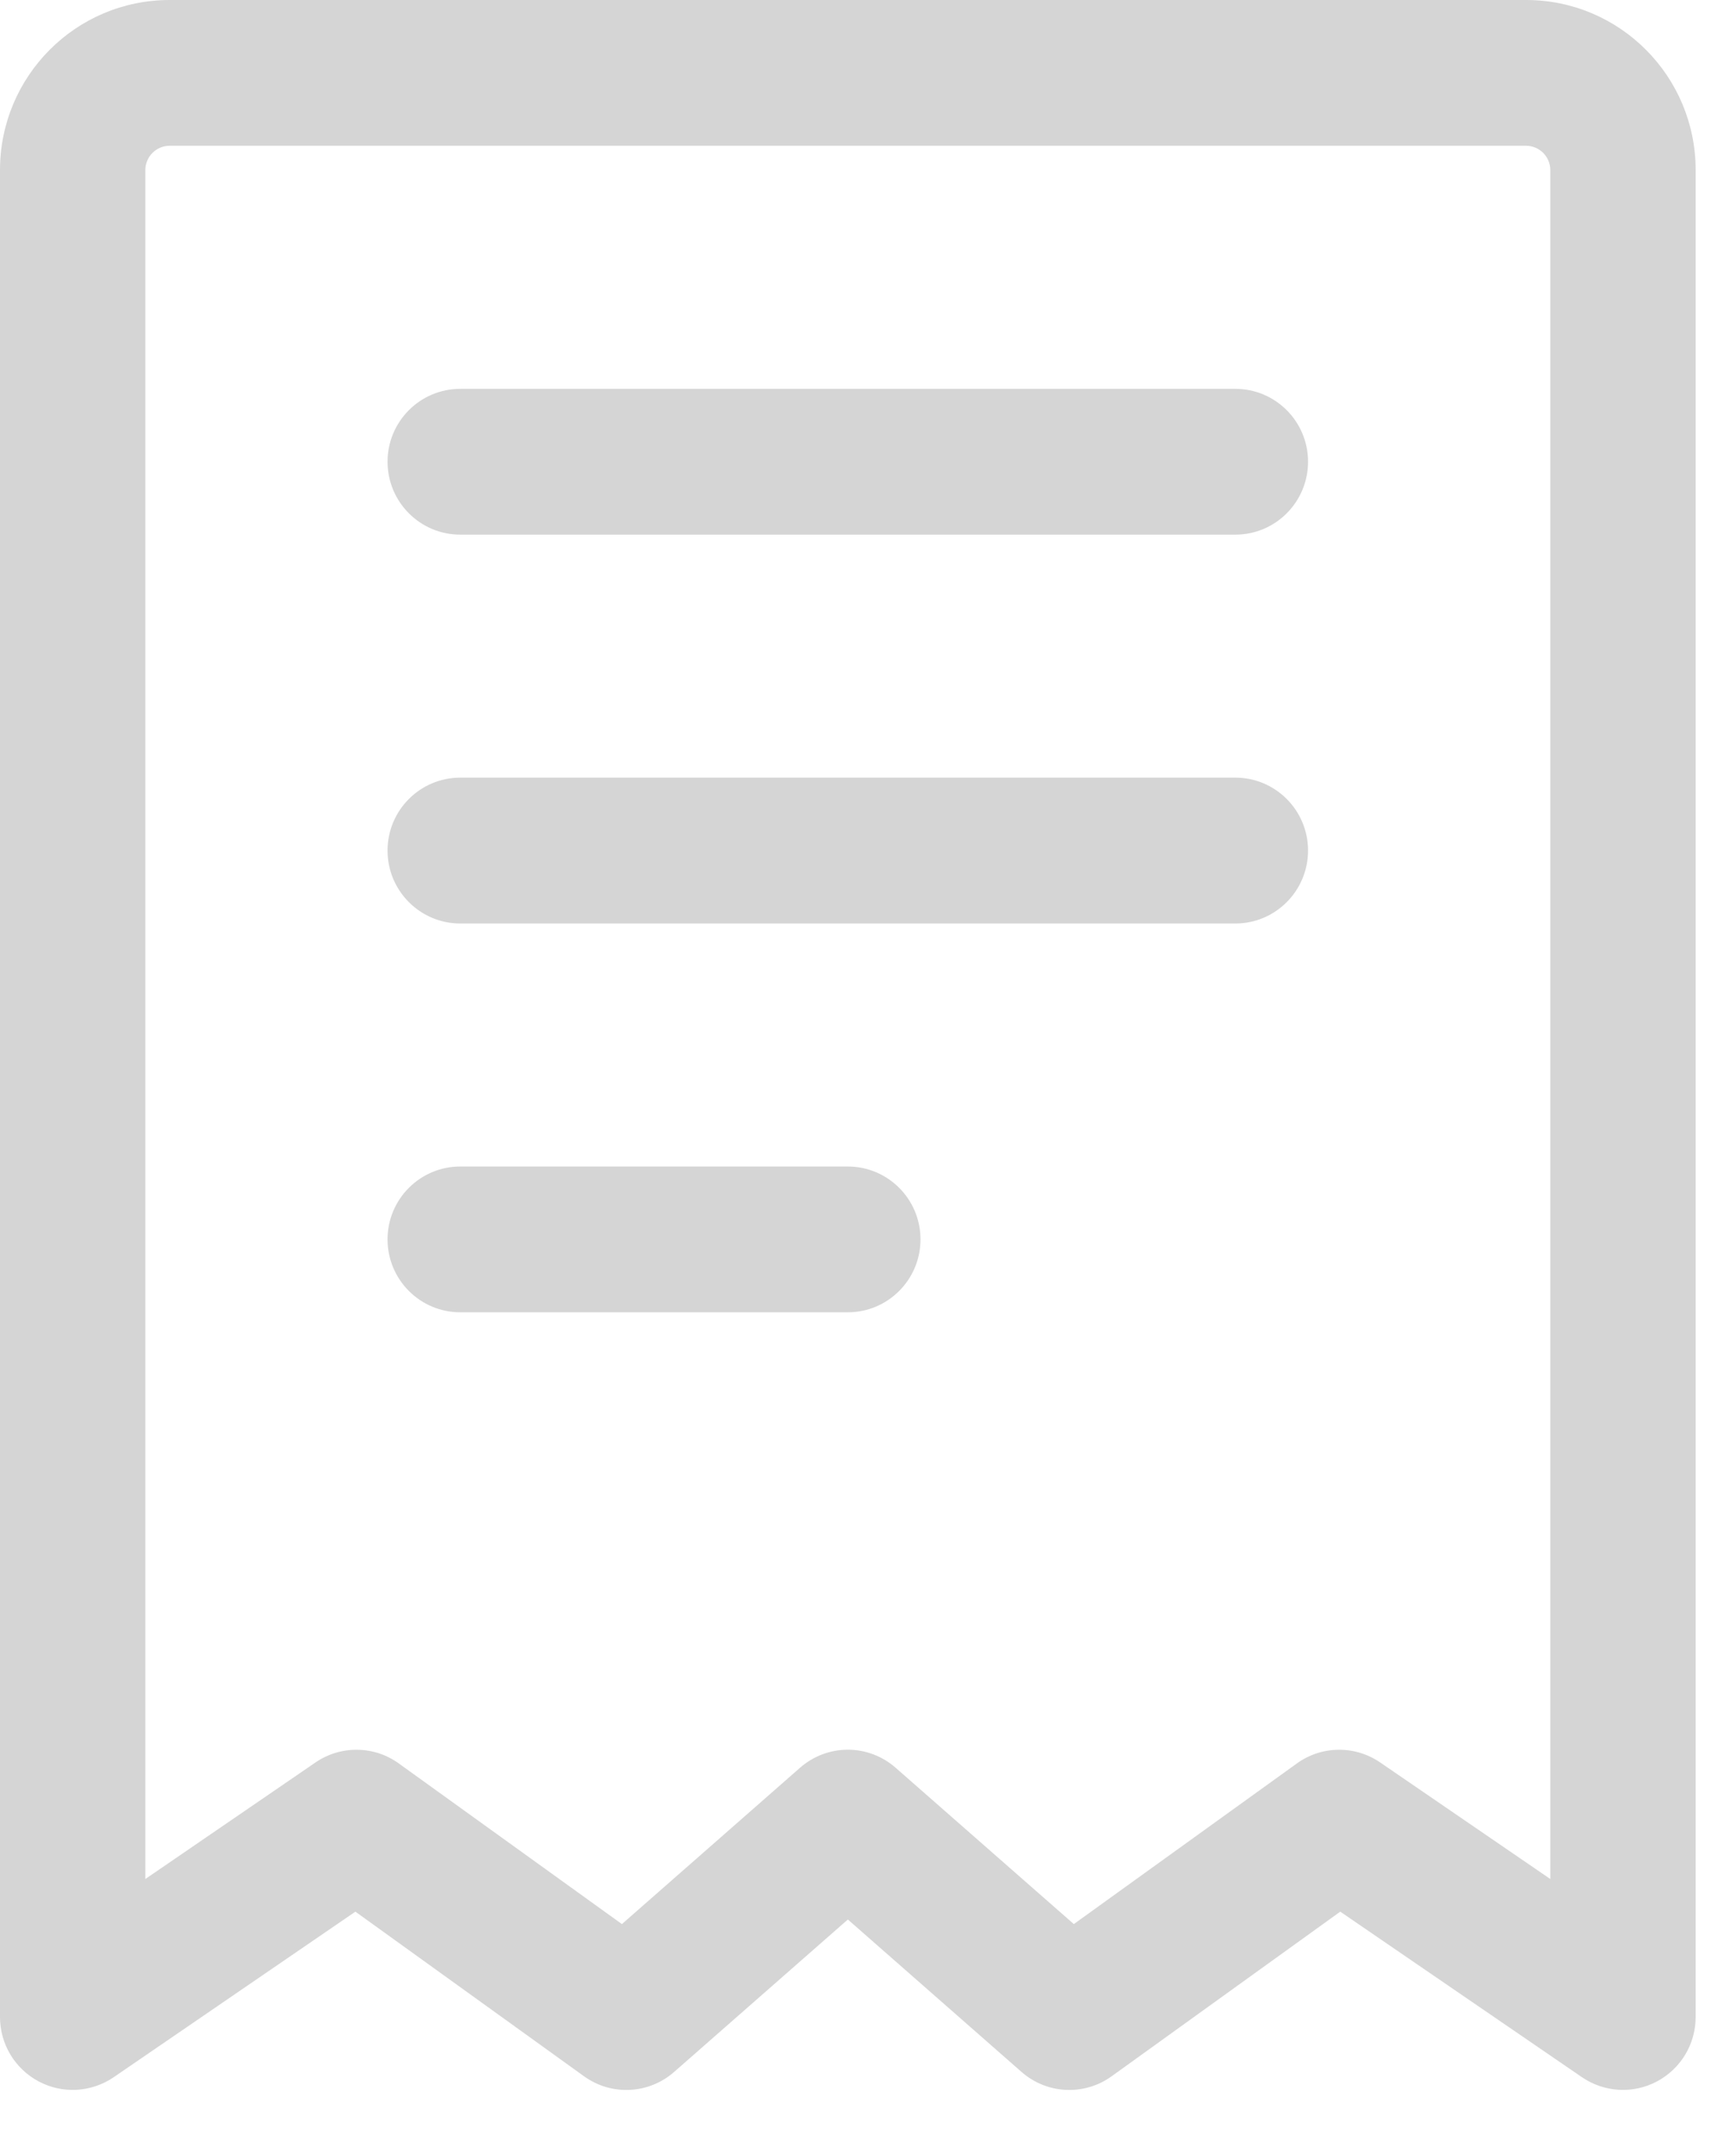 <svg width="25" height="31" viewBox="0 0 25 31" fill="none" xmlns="http://www.w3.org/2000/svg">
<path fill-rule="evenodd" clip-rule="evenodd" d="M24.419 2.449V29.042C24.419 29.233 24.367 29.421 24.269 29.584C24.17 29.747 24.029 29.881 23.861 29.97C23.693 30.059 23.503 30.101 23.313 30.09C23.123 30.079 22.939 30.016 22.782 29.909L19.301 27.525L16.009 29.895C15.614 30.18 15.076 30.154 14.71 29.832L12.21 27.638L9.709 29.832C9.343 30.154 8.805 30.18 8.41 29.895L5.118 27.525L1.637 29.909C1.48 30.016 1.296 30.079 1.106 30.09C0.916 30.101 0.726 30.059 0.558 29.97C0.39 29.881 0.249 29.747 0.15 29.584C0.052 29.421 8.7477e-05 29.233 0 29.042V2.449C5.47204e-05 1.097 1.093 0 2.442 0H21.977C23.326 0 24.419 1.097 24.419 2.449ZM22.326 2.449C22.326 2.357 22.289 2.268 22.224 2.202C22.158 2.136 22.07 2.099 21.977 2.099H2.442C2.349 2.099 2.261 2.136 2.195 2.202C2.13 2.268 2.093 2.357 2.093 2.449V27.055L4.543 25.377C4.721 25.255 4.931 25.191 5.146 25.194C5.36 25.196 5.569 25.265 5.743 25.391L8.956 27.704L11.52 25.454C11.711 25.286 11.956 25.193 12.21 25.193C12.463 25.193 12.708 25.286 12.899 25.454L15.464 27.704L18.676 25.391C18.85 25.265 19.059 25.196 19.273 25.194C19.488 25.191 19.698 25.255 19.876 25.377L22.326 27.055V2.449Z" fill="#D5D5D5"/>
<path fill-rule="evenodd" clip-rule="evenodd" d="M6.628 7.698C6.05 7.698 5.581 7.228 5.581 6.648C5.581 6.069 6.05 5.599 6.628 5.599H17.791C18.368 5.599 18.837 6.069 18.837 6.648C18.837 7.228 18.368 7.698 17.791 7.698H6.628ZM6.628 13.297C6.05 13.297 5.581 12.826 5.581 12.247C5.581 11.667 6.05 11.197 6.628 11.197H17.791C18.368 11.197 18.837 11.667 18.837 12.247C18.837 12.826 18.368 13.297 17.791 13.297H6.628ZM6.628 18.895C6.05 18.895 5.581 18.425 5.581 17.845C5.581 17.266 6.05 16.796 6.628 16.796H12.209C12.787 16.796 13.256 17.266 13.256 17.845C13.256 18.425 12.787 18.895 12.209 18.895H6.628Z" fill="#D5D5D5"/>
</svg>
